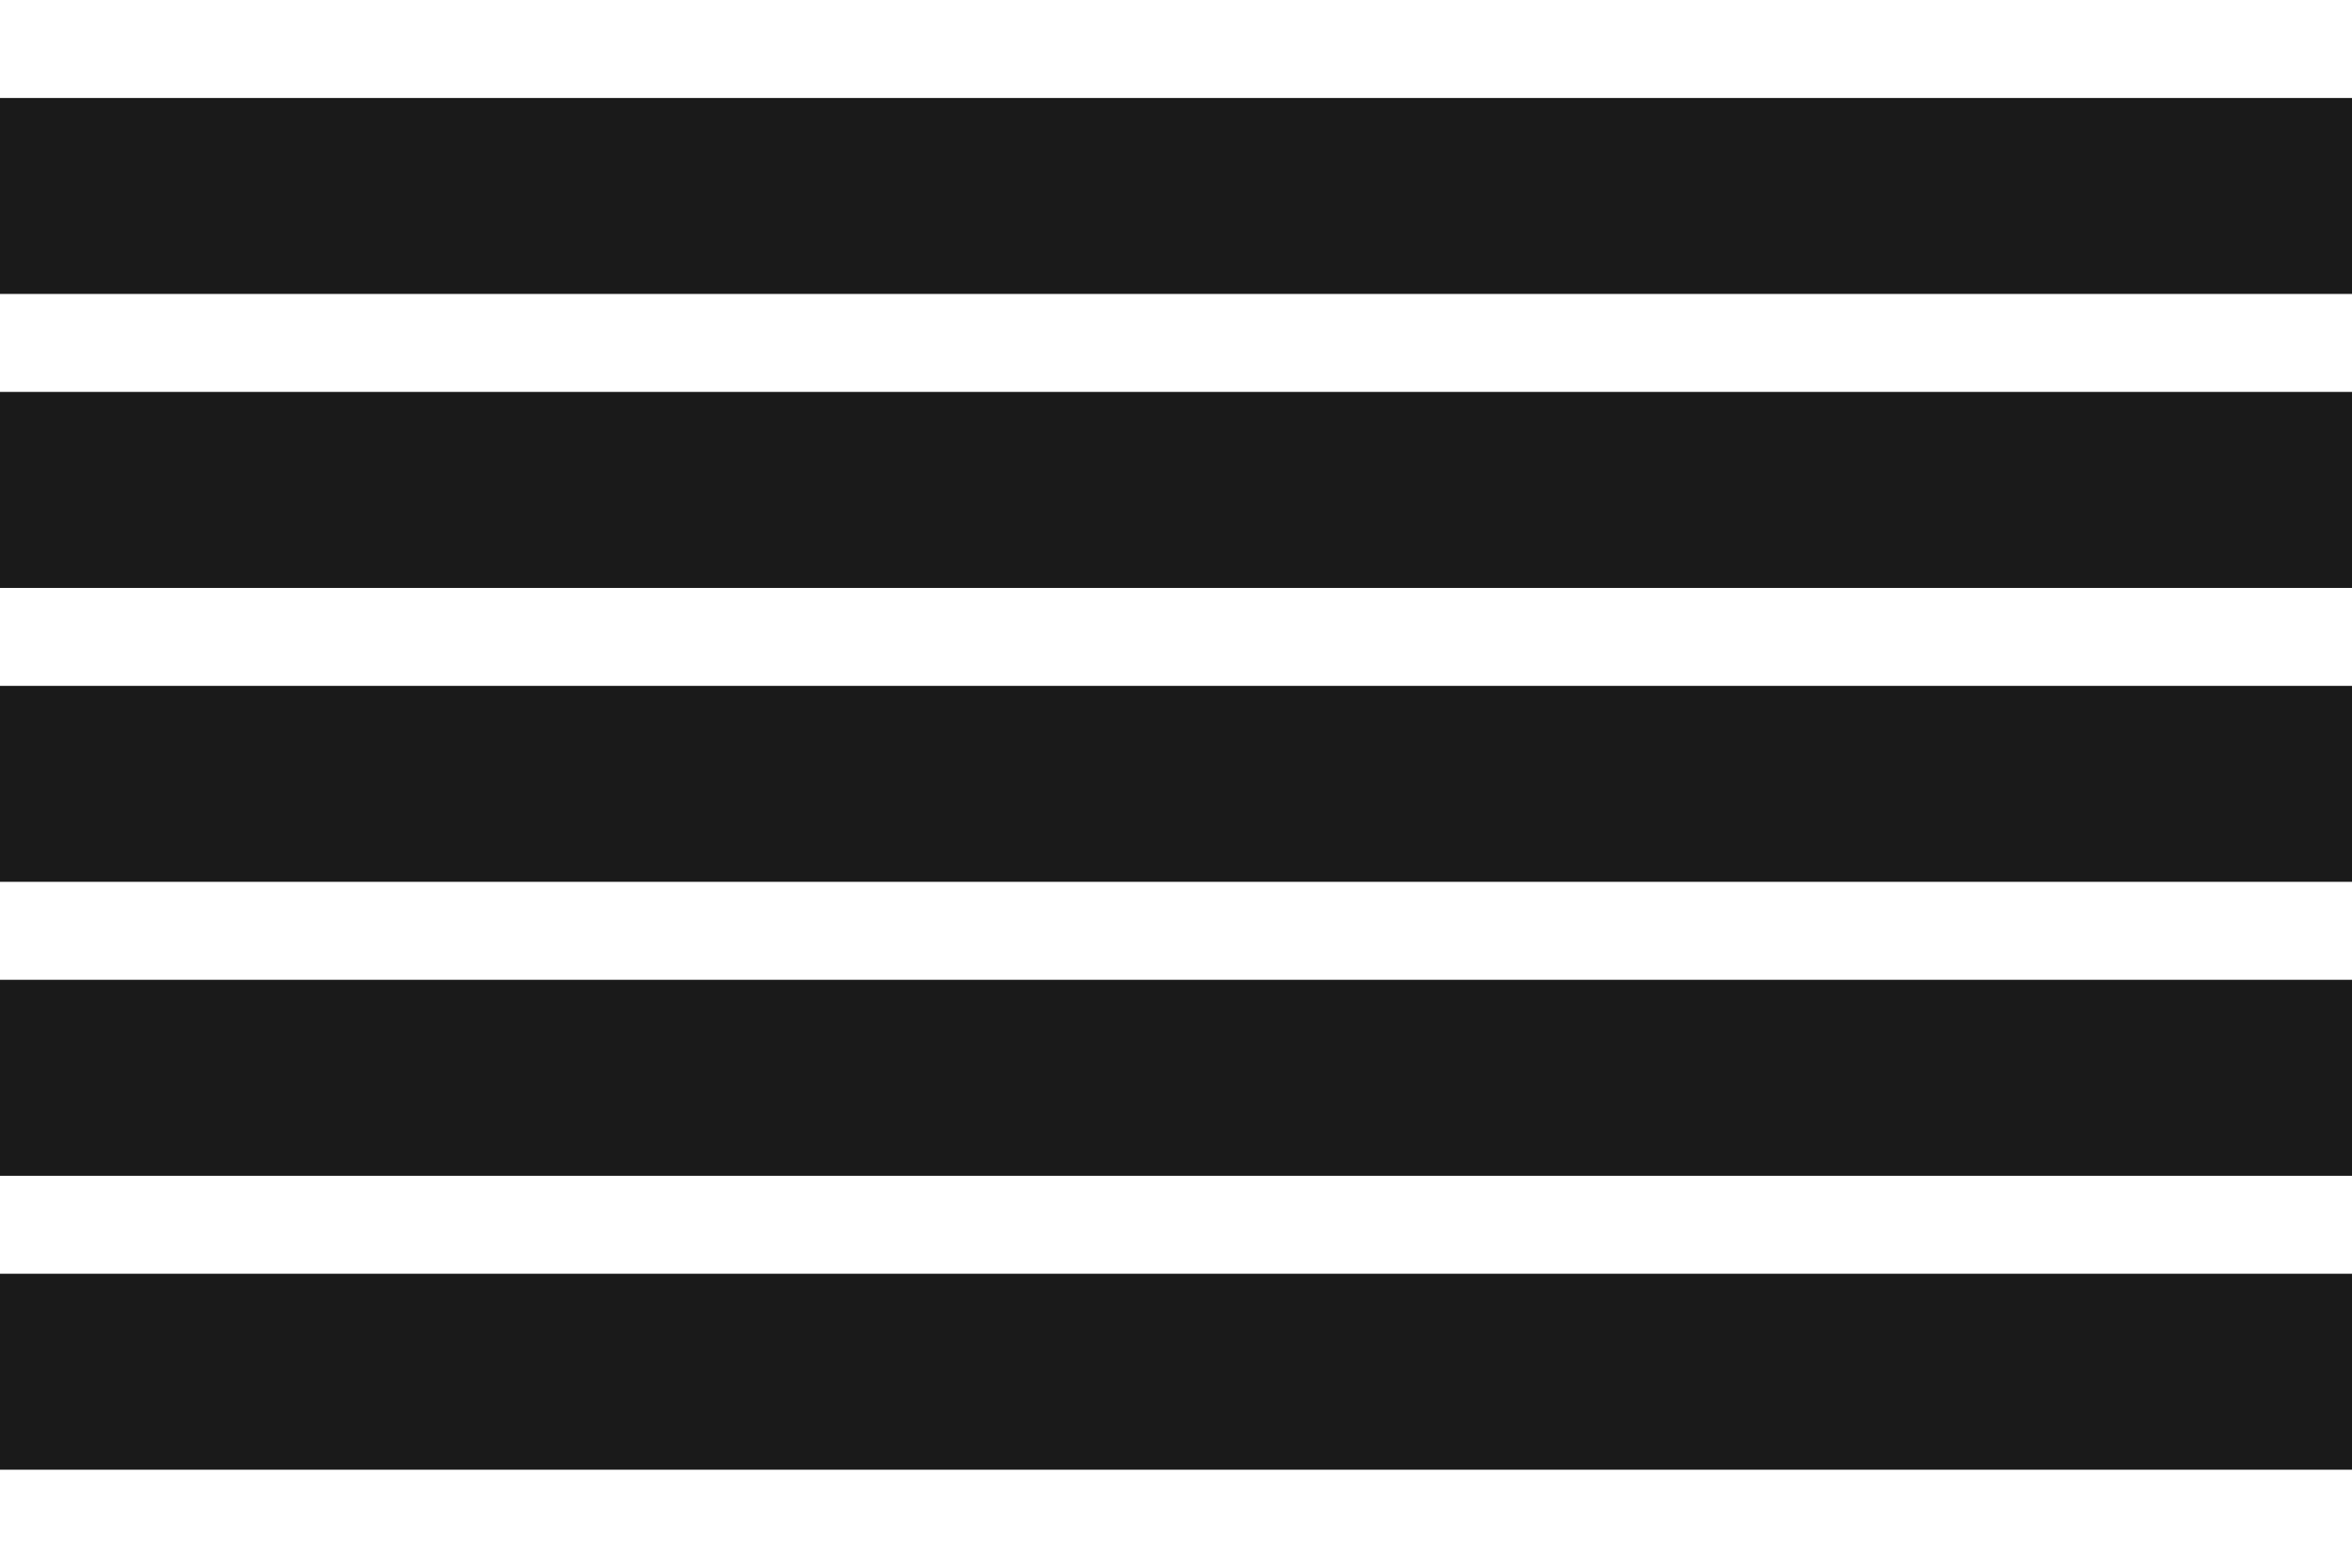<?xml version="1.0" encoding="UTF-8" standalone="no"?>
<!-- Created with Inkscape (http://www.inkscape.org/) -->

<svg
   xmlns:dc="http://purl.org/dc/elements/1.1/"
   xmlns:cc="http://creativecommons.org/ns#"
   xmlns:rdf="http://www.w3.org/1999/02/22-rdf-syntax-ns#"
   xmlns:svg="http://www.w3.org/2000/svg"
   xmlns="http://www.w3.org/2000/svg"
   xmlns:sodipodi="http://sodipodi.sourceforge.net/DTD/sodipodi-0.dtd"
   xmlns:inkscape="http://www.inkscape.org/namespaces/inkscape"
   width="648"
   height="432"
   id="svg2"
   version="1.1"
   inkscape:version="0.48.5 r10040"
   sodipodi:docname="lines12in-horz2.svg"
   inkscape:export-filename="I:\Downloads\wallpeel\work\lines\upload\lines12in-horz2.png"
   inkscape:export-xdpi="90"
   inkscape:export-ydpi="90">
  <defs
     id="defs4" />
  <sodipodi:namedview
     id="base"
     pagecolor="#ffffff"
     bordercolor="#666666"
     borderopacity="1.0"
     inkscape:pageopacity="0.0"
     inkscape:pageshadow="2"
     inkscape:zoom="0.995"
     inkscape:cx="568.31554"
     inkscape:cy="227.91624"
     inkscape:document-units="px"
     inkscape:current-layer="layer1"
     showgrid="true"
     units="px"
     inkscape:window-width="1485"
     inkscape:window-height="861"
     inkscape:window-x="109"
     inkscape:window-y="104"
     inkscape:window-maximized="0"
     fit-margin-top="0"
     fit-margin-left="0"
     fit-margin-right="0"
     fit-margin-bottom="0"
     showborder="true"
     showguides="true"
     inkscape:guide-bbox="true"
     borderlayer="false">
    <inkscape:grid
       type="xygrid"
       id="grid3013"
       empspacing="12"
       visible="true"
       enabled="true"
       snapvisiblegridlinesonly="true"
       spacingx="4.5px"
       spacingy="4.5px"
       units="px"
       originx="0px"
       originy="4.7851563e-006px" />
  </sodipodi:namedview>
  <g
     inkscape:label="Layer 1"
     inkscape:groupmode="layer"
     id="layer1"
     transform="translate(-156,-358.465)">
    <rect
       style="fill:#1a1a1a;fill-opacity:1"
       id="rect6042"
       width="648"
       height="54"
       x="156"
       y="709.465" />
    <rect
       style="fill:#1a1a1a;fill-opacity:1"
       id="rect6044"
       width="648"
       height="54"
       x="156"
       y="628.465" />
    <rect
       style="fill:#1a1a1a;fill-opacity:1"
       id="rect6046"
       width="648"
       height="54"
       x="156"
       y="547.465" />
    <rect
       style="fill:#1a1a1a;fill-opacity:1"
       id="rect6048"
       width="648"
       height="54"
       x="156"
       y="466.465" />
    <rect
       y="385.465"
       x="156"
       height="54"
       width="648"
       id="rect6132"
       style="fill:#1a1a1a;fill-opacity:1" />
  </g>
</svg>
